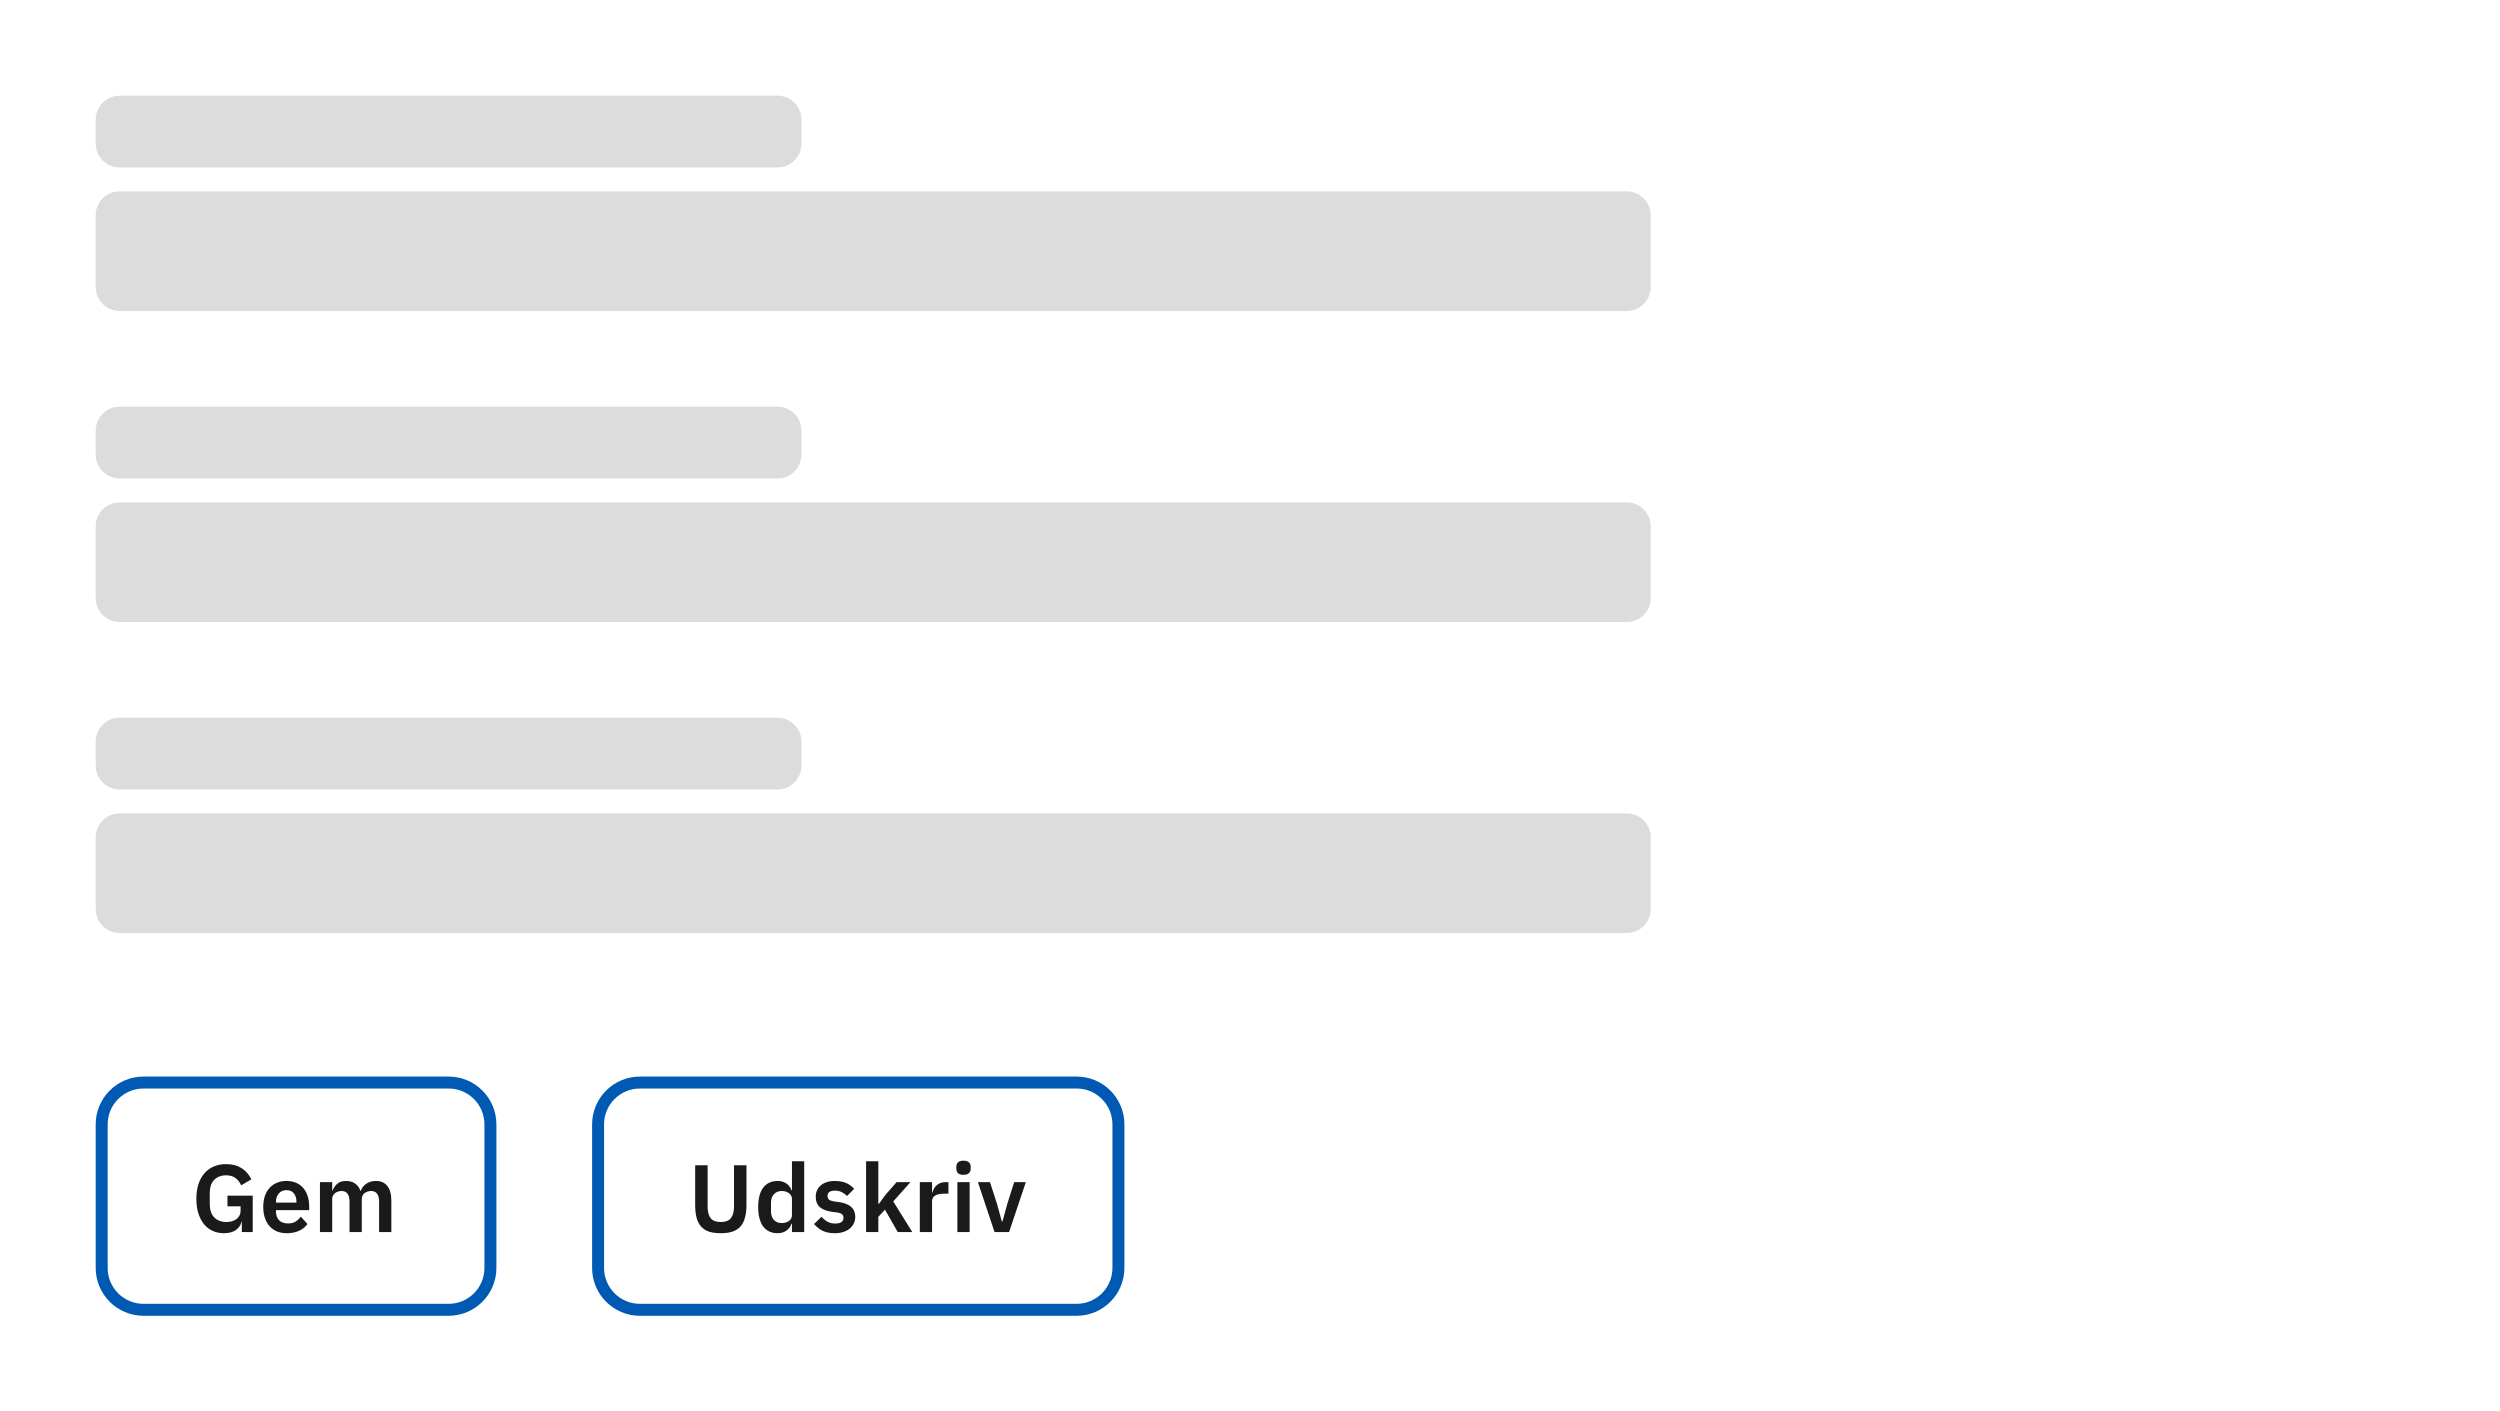 <svg width="418" height="236" viewBox="0 0 418 236" fill="none" xmlns="http://www.w3.org/2000/svg">
<rect width="418" height="236" fill="white"/>
<path d="M16 88C16 85.791 17.791 84 20 84H272C274.209 84 276 85.791 276 88V100C276 102.209 274.209 104 272 104H20C17.791 104 16 102.209 16 100V88Z" fill="#DCDCDC"/>
<path d="M16 36C16 33.791 17.791 32 20 32H272C274.209 32 276 33.791 276 36V48C276 50.209 274.209 52 272 52H20C17.791 52 16 50.209 16 48V36Z" fill="#DCDCDC"/>
<path d="M16 140C16 137.791 17.791 136 20 136H272C274.209 136 276 137.791 276 140V152C276 154.209 274.209 156 272 156H20C17.791 156 16 154.209 16 152V140Z" fill="#DCDCDC"/>
<path d="M16 72C16 69.791 17.791 68 20 68H130C132.209 68 134 69.791 134 72V76C134 78.209 132.209 80 130 80H20C17.791 80 16 78.209 16 76V72Z" fill="#DCDCDC"/>
<path d="M16 20C16 17.791 17.791 16 20 16H130C132.209 16 134 17.791 134 20V24C134 26.209 132.209 28 130 28H20C17.791 28 16 26.209 16 24V20Z" fill="#DCDCDC"/>
<path d="M16 124C16 121.791 17.791 120 20 120H130C132.209 120 134 121.791 134 124V128C134 130.209 132.209 132 130 132H20C17.791 132 16 130.209 16 128V124Z" fill="#DCDCDC"/>
<path d="M17 188C17 184.134 20.134 181 24 181H75C78.866 181 82 184.134 82 188V212C82 215.866 78.866 219 75 219H24C20.134 219 17 215.866 17 212V188Z" fill="white"/>
<path d="M17 188C17 184.134 20.134 181 24 181H75C78.866 181 82 184.134 82 188V212C82 215.866 78.866 219 75 219H24C20.134 219 17 215.866 17 212V188Z" stroke="#0059B3" stroke-width="2"/>
<path d="M40.432 204.272H40.368C40.272 204.816 39.968 205.275 39.456 205.648C38.955 206.011 38.283 206.192 37.44 206.192C36.779 206.192 36.165 206.069 35.6 205.824C35.045 205.579 34.56 205.216 34.144 204.736C33.739 204.245 33.419 203.643 33.184 202.928C32.949 202.213 32.832 201.387 32.832 200.448C32.832 199.509 32.949 198.683 33.184 197.968C33.429 197.243 33.771 196.635 34.208 196.144C34.645 195.653 35.168 195.28 35.776 195.024C36.384 194.768 37.061 194.64 37.808 194.64C38.811 194.64 39.664 194.859 40.368 195.296C41.072 195.733 41.627 196.363 42.032 197.184L40.32 198.192C40.117 197.712 39.813 197.312 39.408 196.992C39.013 196.672 38.48 196.512 37.808 196.512C36.976 196.512 36.309 196.768 35.808 197.28C35.317 197.781 35.072 198.528 35.072 199.52V201.312C35.072 202.293 35.323 203.04 35.824 203.552C36.325 204.064 36.997 204.32 37.84 204.32C38.171 204.32 38.48 204.283 38.768 204.208C39.056 204.123 39.307 204 39.52 203.84C39.733 203.68 39.904 203.483 40.032 203.248C40.16 203.013 40.224 202.736 40.224 202.416V201.696H38.032V199.92H42.256V206H40.432V204.272ZM47.951 206.192C47.332 206.192 46.777 206.091 46.287 205.888C45.807 205.675 45.396 205.381 45.055 205.008C44.724 204.624 44.468 204.165 44.287 203.632C44.105 203.088 44.015 202.48 44.015 201.808C44.015 201.147 44.1 200.549 44.271 200.016C44.452 199.483 44.708 199.029 45.039 198.656C45.369 198.272 45.775 197.979 46.255 197.776C46.735 197.563 47.279 197.456 47.887 197.456C48.537 197.456 49.103 197.568 49.583 197.792C50.063 198.016 50.457 198.32 50.767 198.704C51.076 199.088 51.305 199.536 51.455 200.048C51.615 200.549 51.695 201.088 51.695 201.664V202.336H46.143V202.544C46.143 203.152 46.313 203.643 46.655 204.016C46.996 204.379 47.503 204.56 48.175 204.56C48.687 204.56 49.103 204.453 49.423 204.24C49.753 204.027 50.047 203.755 50.303 203.424L51.407 204.656C51.065 205.136 50.596 205.515 49.999 205.792C49.412 206.059 48.729 206.192 47.951 206.192ZM47.919 198.992C47.375 198.992 46.943 199.173 46.623 199.536C46.303 199.899 46.143 200.368 46.143 200.944V201.072H49.567V200.928C49.567 200.352 49.423 199.888 49.135 199.536C48.857 199.173 48.452 198.992 47.919 198.992ZM53.496 206V197.648H55.544V199.04H55.624C55.785 198.603 56.041 198.229 56.392 197.92C56.745 197.611 57.235 197.456 57.864 197.456C58.441 197.456 58.937 197.595 59.352 197.872C59.769 198.149 60.078 198.571 60.281 199.136H60.312C60.462 198.667 60.755 198.272 61.193 197.952C61.641 197.621 62.2 197.456 62.873 197.456C63.694 197.456 64.323 197.739 64.76 198.304C65.209 198.869 65.433 199.675 65.433 200.72V206H63.385V200.928C63.385 199.733 62.937 199.136 62.041 199.136C61.838 199.136 61.641 199.168 61.449 199.232C61.267 199.285 61.102 199.371 60.953 199.488C60.814 199.595 60.702 199.733 60.617 199.904C60.531 200.064 60.489 200.256 60.489 200.48V206H58.441V200.928C58.441 199.733 57.992 199.136 57.096 199.136C56.904 199.136 56.712 199.168 56.52 199.232C56.339 199.285 56.174 199.371 56.025 199.488C55.886 199.595 55.769 199.733 55.672 199.904C55.587 200.064 55.544 200.256 55.544 200.48V206H53.496Z" fill="#1A1A1A"/>
<path d="M100 188C100 184.134 103.134 181 107 181H180C183.866 181 187 184.134 187 188V212C187 215.866 183.866 219 180 219H107C103.134 219 100 215.866 100 212V188Z" fill="white"/>
<path d="M100 188C100 184.134 103.134 181 107 181H180C183.866 181 187 184.134 187 188V212C187 215.866 183.866 219 180 219H107C103.134 219 100 215.866 100 212V188Z" stroke="#0059B3" stroke-width="2"/>
<path d="M118.312 194.832V201.696C118.312 202.571 118.477 203.227 118.808 203.664C119.149 204.101 119.72 204.32 120.52 204.32C121.32 204.32 121.885 204.101 122.216 203.664C122.557 203.227 122.728 202.571 122.728 201.696V194.832H124.808V201.424C124.808 202.245 124.728 202.955 124.568 203.552C124.419 204.149 124.173 204.645 123.832 205.04C123.491 205.435 123.043 205.728 122.488 205.92C121.944 206.101 121.283 206.192 120.504 206.192C119.715 206.192 119.048 206.101 118.504 205.92C117.971 205.728 117.533 205.435 117.192 205.04C116.851 204.645 116.605 204.149 116.456 203.552C116.307 202.955 116.232 202.245 116.232 201.424V194.832H118.312ZM132.415 204.608H132.335C132.186 205.088 131.903 205.472 131.487 205.76C131.071 206.048 130.586 206.192 130.031 206.192C128.975 206.192 128.164 205.813 127.599 205.056C127.044 204.299 126.767 203.216 126.767 201.808C126.767 200.411 127.044 199.339 127.599 198.592C128.164 197.835 128.975 197.456 130.031 197.456C130.586 197.456 131.071 197.6 131.487 197.888C131.903 198.165 132.186 198.544 132.335 199.024H132.415V194.16H134.463V206H132.415V204.608ZM130.687 204.496C131.178 204.496 131.588 204.379 131.919 204.144C132.25 203.909 132.415 203.573 132.415 203.136V200.48C132.415 200.075 132.25 199.749 131.919 199.504C131.588 199.259 131.178 199.136 130.687 199.136C130.154 199.136 129.722 199.317 129.391 199.68C129.071 200.032 128.911 200.507 128.911 201.104V202.544C128.911 203.141 129.071 203.616 129.391 203.968C129.722 204.32 130.154 204.496 130.687 204.496ZM139.561 206.192C138.761 206.192 138.089 206.059 137.545 205.792C137.001 205.515 136.521 205.136 136.105 204.656L137.353 203.44C137.662 203.792 137.998 204.069 138.361 204.272C138.734 204.475 139.161 204.576 139.641 204.576C140.131 204.576 140.483 204.491 140.697 204.32C140.921 204.149 141.033 203.915 141.033 203.616C141.033 203.371 140.953 203.179 140.793 203.04C140.643 202.891 140.382 202.789 140.009 202.736L139.177 202.624C138.27 202.507 137.577 202.251 137.097 201.856C136.627 201.451 136.393 200.864 136.393 200.096C136.393 199.691 136.467 199.328 136.617 199.008C136.766 198.677 136.979 198.4 137.257 198.176C137.534 197.941 137.865 197.765 138.249 197.648C138.643 197.52 139.081 197.456 139.561 197.456C139.966 197.456 140.323 197.488 140.633 197.552C140.953 197.605 141.241 197.691 141.497 197.808C141.753 197.915 141.987 198.053 142.201 198.224C142.414 198.384 142.622 198.565 142.825 198.768L141.625 199.968C141.379 199.712 141.086 199.499 140.745 199.328C140.403 199.157 140.03 199.072 139.625 199.072C139.177 199.072 138.851 199.152 138.649 199.312C138.457 199.472 138.361 199.68 138.361 199.936C138.361 200.213 138.441 200.427 138.601 200.576C138.771 200.715 139.054 200.816 139.449 200.88L140.297 200.992C142.099 201.248 143.001 202.069 143.001 203.456C143.001 203.861 142.915 204.235 142.745 204.576C142.585 204.907 142.355 205.195 142.057 205.44C141.758 205.675 141.395 205.861 140.969 206C140.553 206.128 140.083 206.192 139.561 206.192ZM144.809 194.16H146.857V201.296H146.937L148.041 199.792L149.913 197.648H152.233L149.353 200.88L152.537 206H150.105L147.961 202.256L146.857 203.456V206H144.809V194.16ZM153.793 206V197.648H155.841V199.376H155.921C155.975 199.152 156.055 198.939 156.161 198.736C156.279 198.523 156.428 198.336 156.609 198.176C156.791 198.016 157.004 197.888 157.249 197.792C157.505 197.696 157.799 197.648 158.129 197.648H158.577V199.584H157.937C157.244 199.584 156.721 199.685 156.369 199.888C156.017 200.091 155.841 200.421 155.841 200.88V206H153.793ZM161.099 196.432C160.672 196.432 160.363 196.336 160.171 196.144C159.989 195.952 159.899 195.707 159.899 195.408V195.088C159.899 194.789 159.989 194.544 160.171 194.352C160.363 194.16 160.672 194.064 161.099 194.064C161.515 194.064 161.819 194.16 162.011 194.352C162.203 194.544 162.299 194.789 162.299 195.088V195.408C162.299 195.707 162.203 195.952 162.011 196.144C161.819 196.336 161.515 196.432 161.099 196.432ZM160.075 197.648H162.123V206H160.075V197.648ZM166.289 206L163.505 197.648H165.521L166.689 201.248L167.505 204.224H167.617L168.433 201.248L169.569 197.648H171.521L168.721 206H166.289Z" fill="#1A1A1A"/>
</svg>
